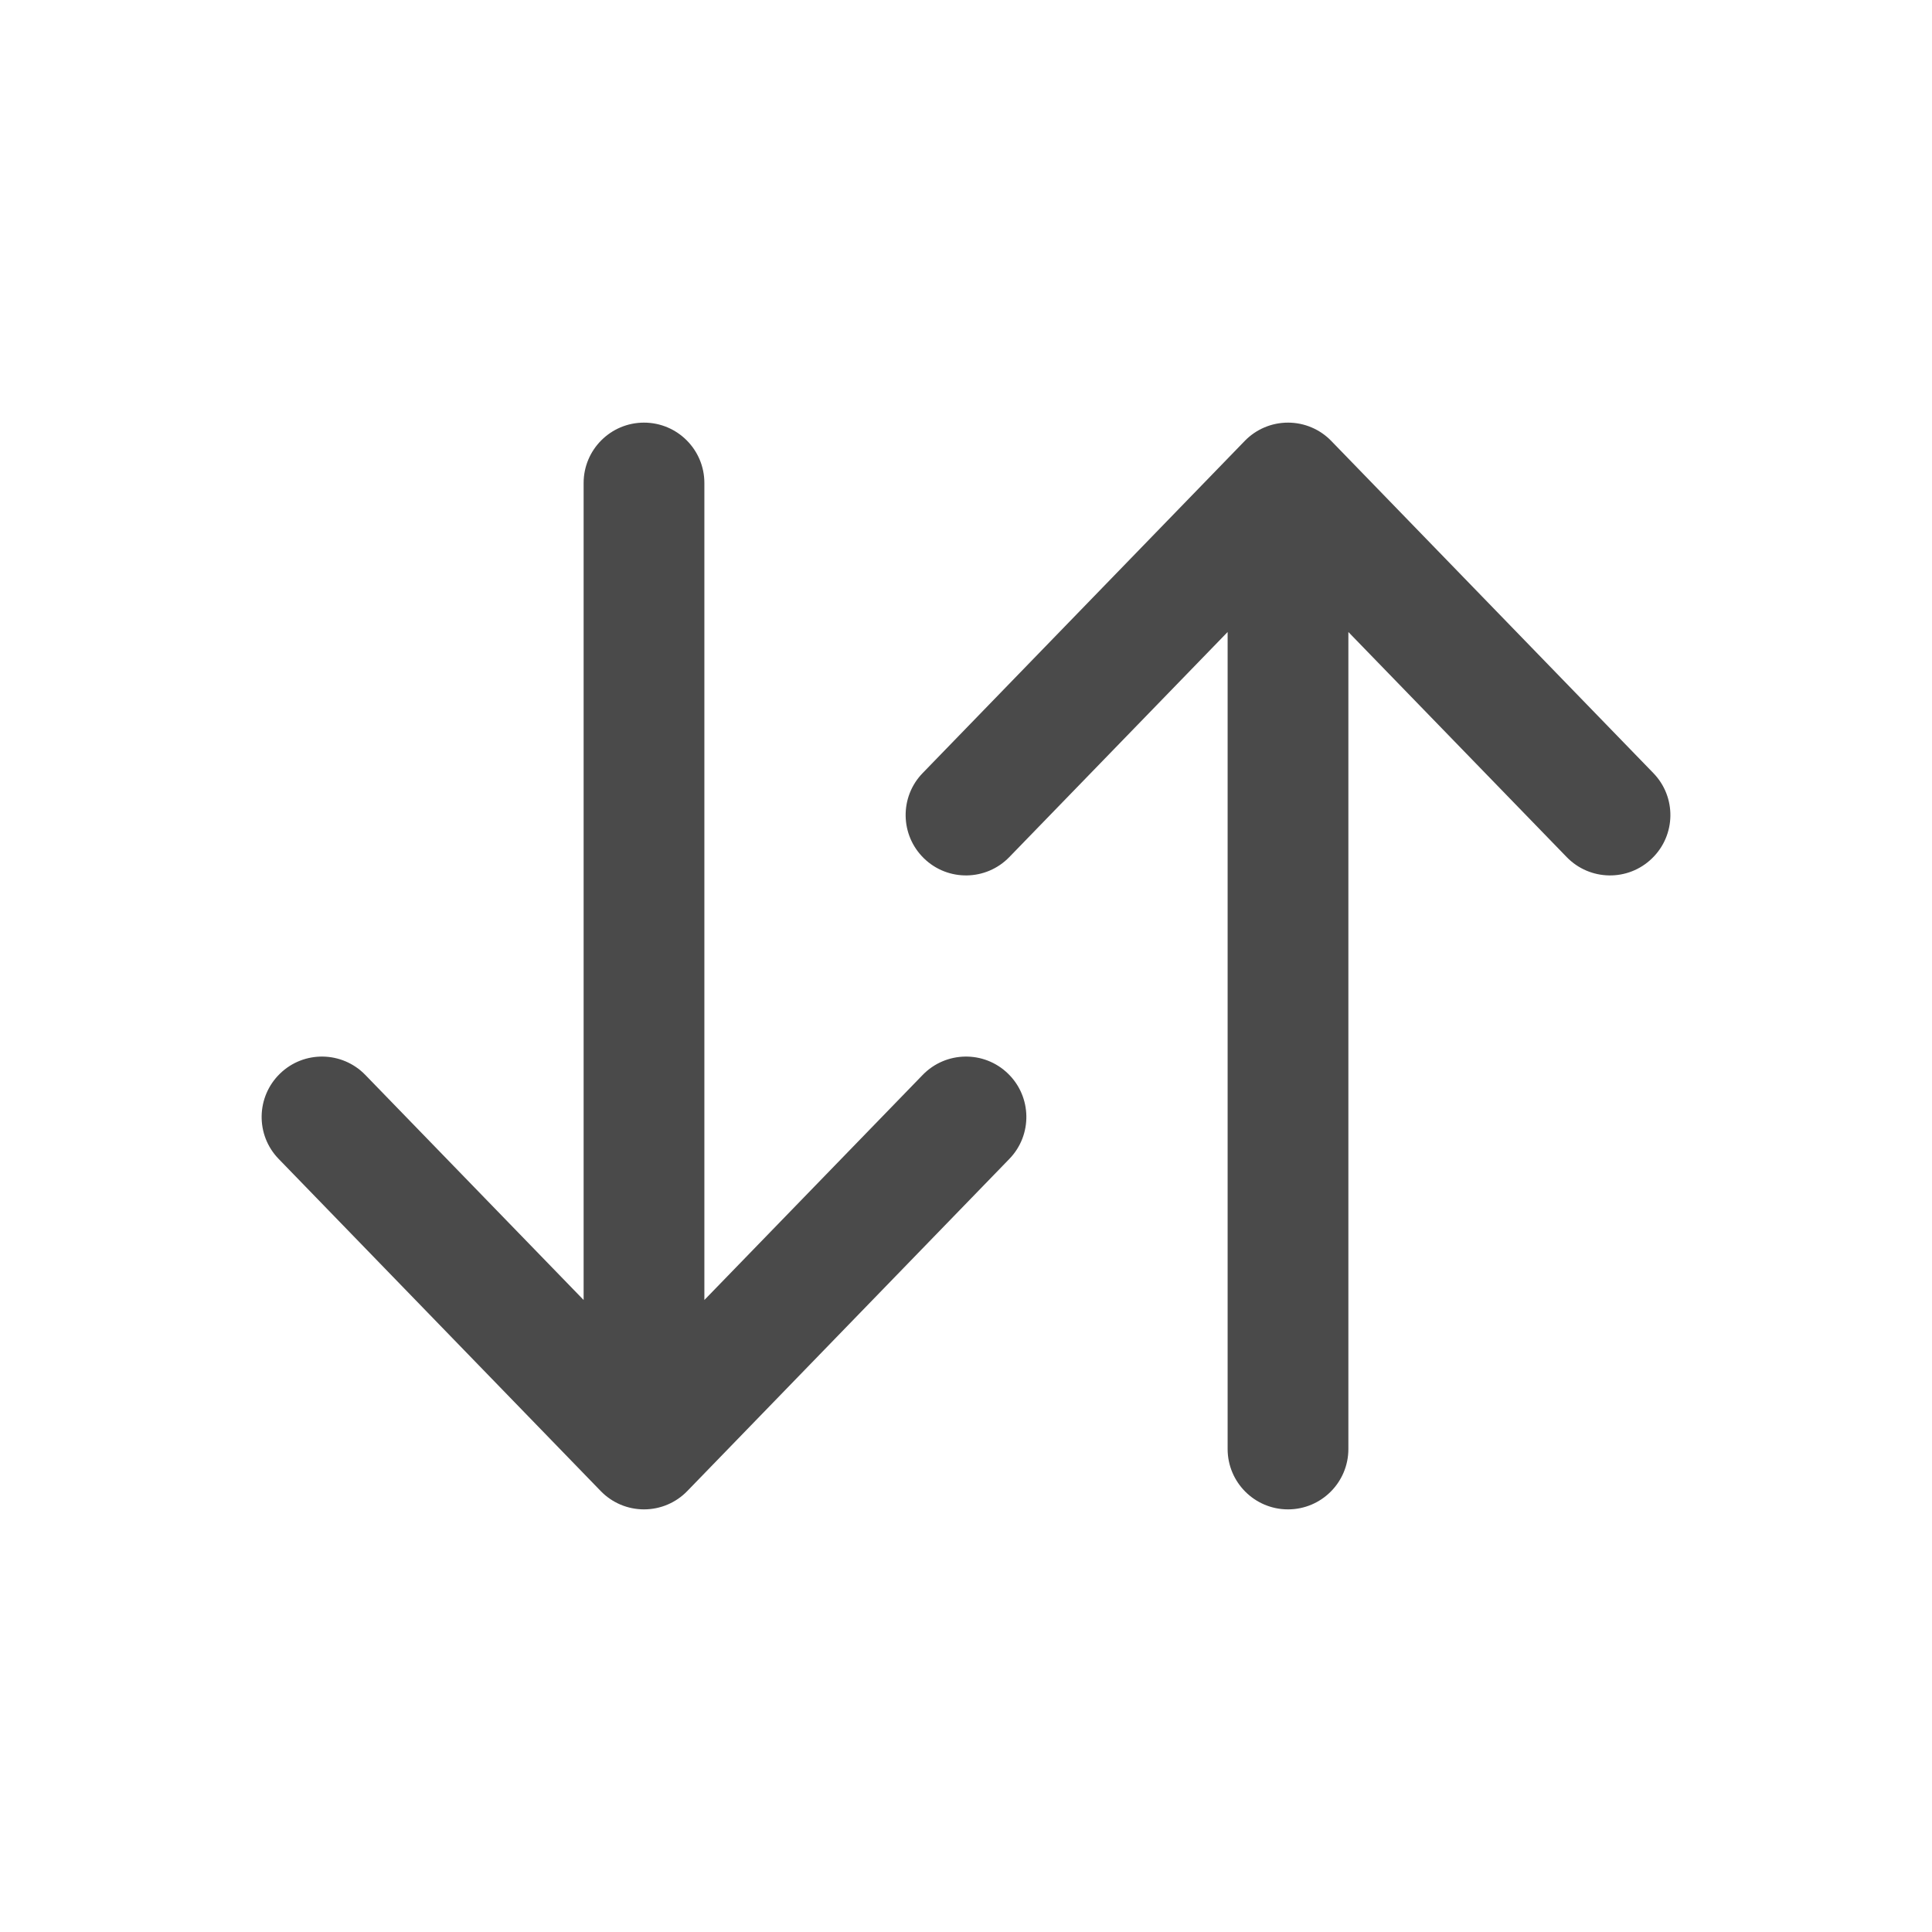 <!DOCTYPE svg PUBLIC "-//W3C//DTD SVG 1.1//EN" "http://www.w3.org/Graphics/SVG/1.1/DTD/svg11.dtd">
<!-- Uploaded to: SVG Repo, www.svgrepo.com, Transformed by: SVG Repo Mixer Tools -->
<svg width="800px" height="800px" viewBox="0 0 24 24" fill="none" xmlns="http://www.w3.org/2000/svg">
<g id="SVGRepo_bgCarrier" stroke-width="0"/>
<g id="SVGRepo_tracerCarrier" stroke-linecap="round" stroke-linejoin="round"/>
<g id="SVGRepo_iconCarrier"> <path fill-rule="evenodd" clip-rule="evenodd" d="M16 5.25C16.203 5.25 16.397 5.332 16.538 5.478L20.538 9.603C20.827 9.9 20.82 10.375 20.522 10.663C20.225 10.952 19.75 10.944 19.462 10.647L16.75 7.851L16.75 18C16.75 18.414 16.414 18.75 16 18.75C15.586 18.75 15.25 18.414 15.25 18L15.25 7.851L12.538 10.647C12.25 10.944 11.775 10.952 11.478 10.663C11.181 10.375 11.173 9.9 11.462 9.603L15.462 5.478C15.603 5.332 15.797 5.25 16 5.25ZM8 5.25C8.414 5.25 8.75 5.586 8.75 6L8.75 16.149L11.462 13.353C11.75 13.056 12.225 13.048 12.522 13.337C12.819 13.625 12.827 14.1 12.538 14.397L8.538 18.522C8.397 18.668 8.203 18.75 8 18.75C7.797 18.75 7.603 18.668 7.462 18.522L3.462 14.397C3.173 14.1 3.181 13.625 3.478 13.337C3.775 13.048 4.25 13.056 4.538 13.353L7.25 16.149L7.25 6C7.25 5.586 7.586 5.25 8 5.25Z" fill="#4A4A4A"/> </g>
</svg>